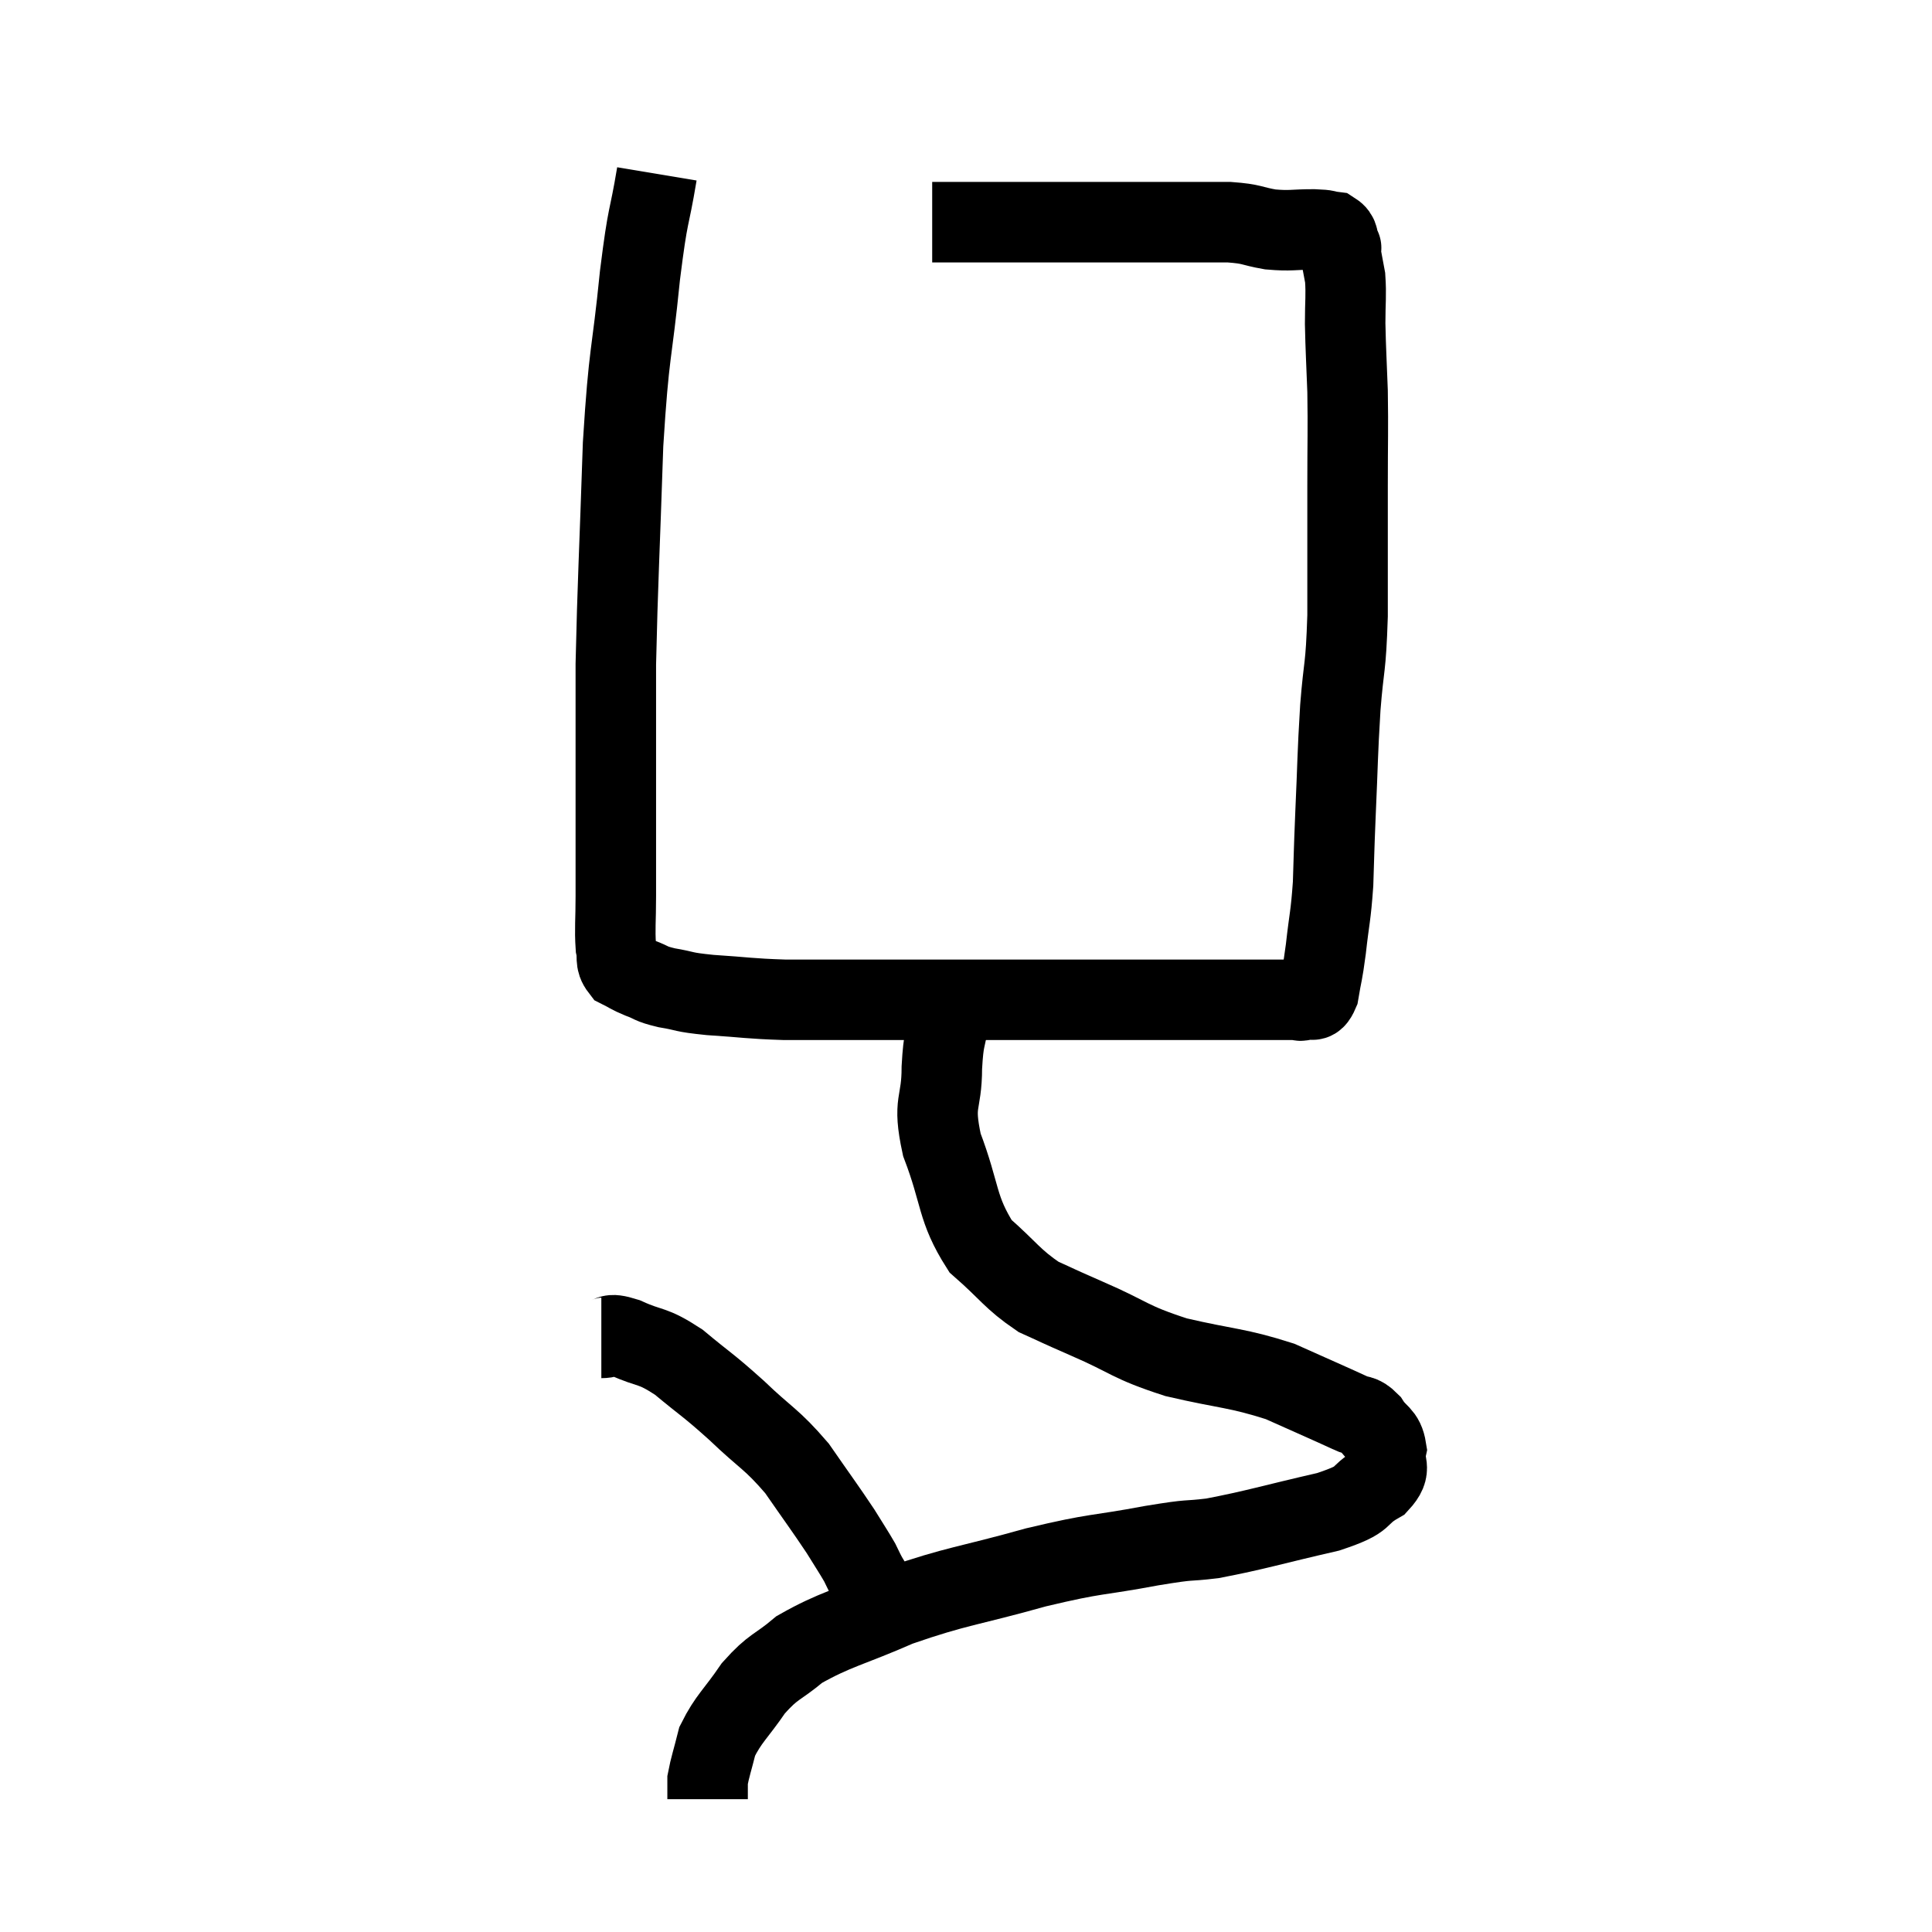 <svg width="48" height="48" viewBox="0 0 48 48" xmlns="http://www.w3.org/2000/svg"><path d="M 16.32 4.32 C 16.11 5.58, 16.11 5.16, 15.9 6.84 C 15.69 8.94, 15.63 8.625, 15.48 11.04 C 15.39 13.77, 15.345 14.475, 15.3 16.5 C 15.3 17.82, 15.3 18.015, 15.3 19.14 C 15.3 20.07, 15.3 20.22, 15.3 21 C 15.3 21.63, 15.3 21.63, 15.3 22.26 C 15.3 22.89, 15.27 23.07, 15.3 23.52 C 15.36 23.79, 15.27 23.865, 15.42 24.06 C 15.66 24.18, 15.615 24.18, 15.9 24.3 C 16.23 24.42, 16.125 24.435, 16.56 24.54 C 17.1 24.63, 16.905 24.645, 17.64 24.72 C 18.57 24.78, 18.585 24.81, 19.5 24.84 C 20.4 24.84, 20.115 24.84, 21.3 24.84 C 22.77 24.84, 23.055 24.84, 24.24 24.84 C 25.14 24.84, 25.08 24.84, 26.04 24.84 C 27.06 24.84, 27.27 24.84, 28.08 24.84 C 28.68 24.84, 28.71 24.84, 29.28 24.84 C 29.82 24.84, 29.97 24.84, 30.36 24.84 C 30.6 24.84, 30.495 24.84, 30.84 24.84 C 31.29 24.84, 31.395 24.84, 31.74 24.84 C 31.98 24.84, 32.055 24.84, 32.22 24.84 C 32.31 24.84, 32.265 24.885, 32.4 24.84 C 32.58 24.75, 32.625 24.975, 32.76 24.66 C 32.85 24.12, 32.85 24.255, 32.94 23.58 C 33.03 22.77, 33.06 22.8, 33.12 21.96 C 33.15 21.09, 33.135 21.315, 33.18 20.22 C 33.24 18.9, 33.225 18.81, 33.3 17.58 C 33.39 16.44, 33.435 16.68, 33.48 15.3 C 33.48 13.68, 33.48 13.455, 33.48 12.06 C 33.48 10.89, 33.495 10.725, 33.48 9.72 C 33.45 8.88, 33.435 8.745, 33.42 8.04 C 33.42 7.47, 33.45 7.35, 33.42 6.9 C 33.36 6.57, 33.33 6.435, 33.3 6.24 C 33.3 6.18, 33.3 6.15, 33.3 6.12 C 33.3 6.12, 33.3 6.12, 33.3 6.12 C 33.3 6.12, 33.345 6.21, 33.3 6.12 C 33.21 5.94, 33.285 5.865, 33.12 5.76 C 32.88 5.73, 33.03 5.715, 32.64 5.7 C 32.1 5.7, 32.085 5.745, 31.56 5.7 C 31.05 5.61, 31.14 5.565, 30.54 5.52 C 29.85 5.52, 29.82 5.52, 29.16 5.52 C 28.53 5.52, 28.905 5.52, 27.9 5.52 C 26.52 5.52, 26.1 5.52, 25.14 5.52 C 24.6 5.52, 24.525 5.52, 24.06 5.52 C 23.67 5.52, 23.505 5.52, 23.28 5.52 C 23.22 5.52, 23.19 5.52, 23.16 5.52 L 23.16 5.52" fill="none" stroke="black" stroke-width="2"></path><path d="M 23.58 25.26 C 23.49 25.89, 23.445 25.725, 23.4 26.52 C 23.4 27.48, 23.16 27.33, 23.4 28.44 C 23.88 29.7, 23.76 30.015, 24.36 30.96 C 25.08 31.59, 25.14 31.77, 25.8 32.22 C 26.4 32.49, 26.145 32.385, 27 32.76 C 28.11 33.24, 28.02 33.33, 29.22 33.72 C 30.51 34.02, 30.72 33.975, 31.8 34.32 C 32.67 34.71, 32.985 34.845, 33.54 35.1 C 33.78 35.22, 33.795 35.115, 34.02 35.34 C 34.23 35.67, 34.38 35.625, 34.44 36 C 34.35 36.42, 34.62 36.45, 34.26 36.84 C 33.63 37.2, 34.035 37.215, 33 37.56 C 31.56 37.89, 31.215 38.01, 30.12 38.22 C 29.37 38.31, 29.715 38.22, 28.62 38.4 C 27.18 38.67, 27.315 38.565, 25.74 38.94 C 24.03 39.42, 23.79 39.39, 22.32 39.9 C 21.09 40.44, 20.76 40.47, 19.86 40.98 C 19.29 41.46, 19.23 41.37, 18.72 41.94 C 18.27 42.6, 18.105 42.69, 17.82 43.26 C 17.7 43.74, 17.64 43.905, 17.58 44.22 C 17.58 44.37, 17.58 44.4, 17.58 44.52 C 17.58 44.61, 17.58 44.655, 17.58 44.7 L 17.58 44.7" fill="none" stroke="black" stroke-width="2"></path><path d="M 14.94 33.24 C 15.24 33.24, 15.06 33.09, 15.54 33.24 C 16.2 33.54, 16.17 33.39, 16.86 33.84 C 17.58 34.44, 17.565 34.38, 18.3 35.04 C 19.05 35.76, 19.155 35.73, 19.8 36.48 C 20.34 37.26, 20.49 37.455, 20.88 38.04 C 21.12 38.43, 21.195 38.535, 21.36 38.82 C 21.45 39, 21.45 39.015, 21.54 39.18 C 21.63 39.33, 21.675 39.405, 21.72 39.48 C 21.72 39.48, 21.72 39.48, 21.72 39.48 C 21.72 39.48, 21.72 39.48, 21.72 39.48 L 21.72 39.48" fill="none" stroke="black" stroke-width="2"></path></svg>